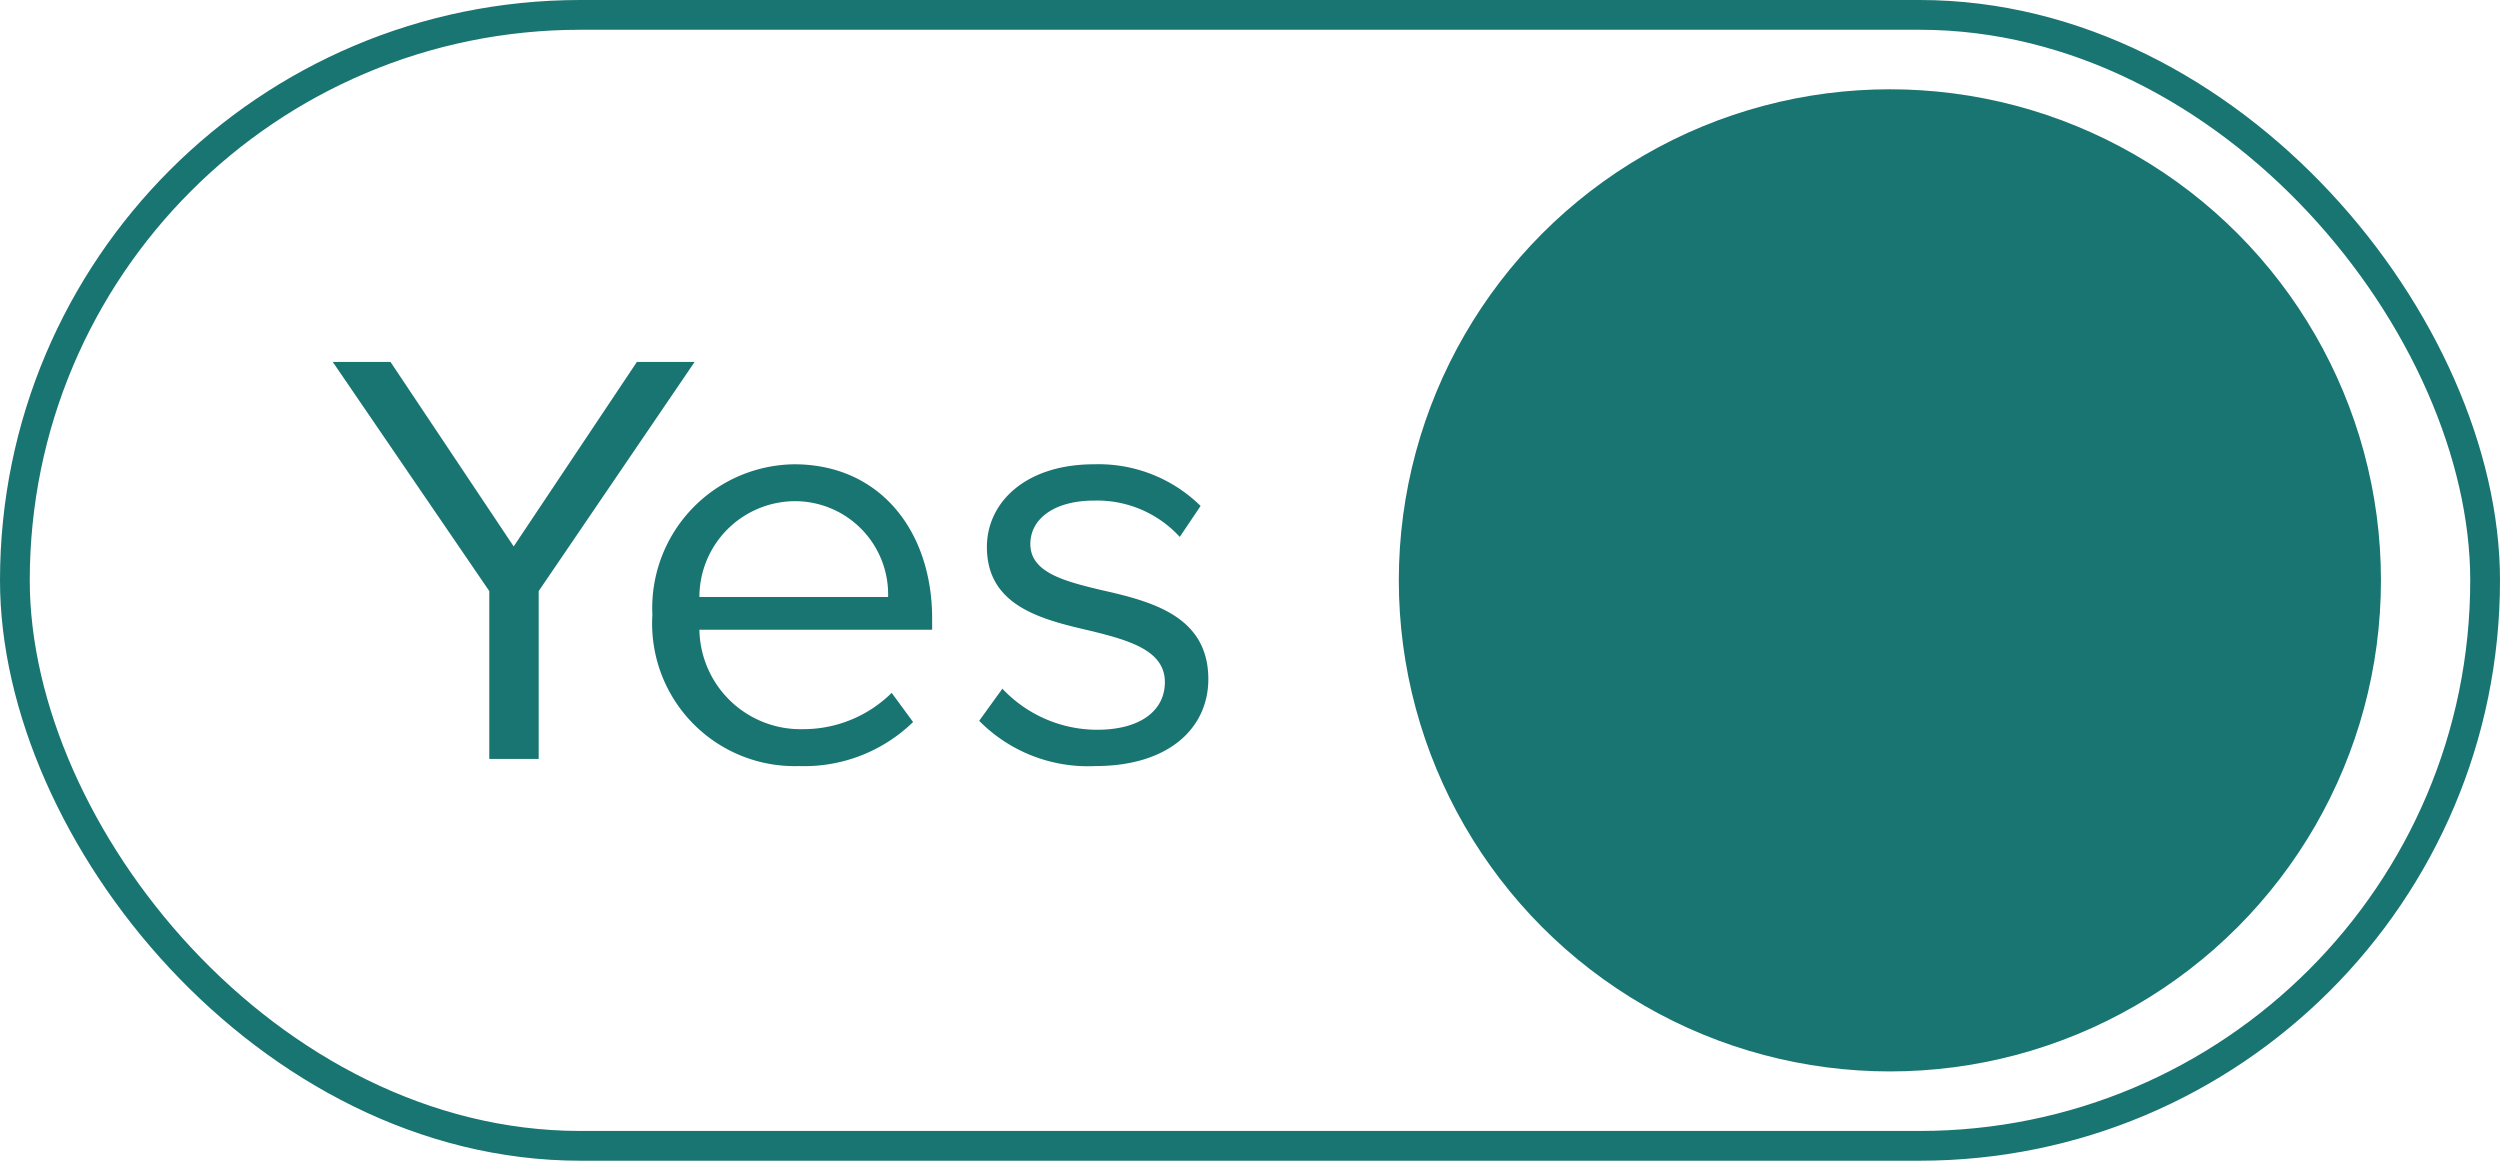 <svg xmlns="http://www.w3.org/2000/svg" width="84" height="39" viewBox="0 0 84 39">
  <g id="Toggle" transform="translate(0.003)">
    <g id="Rectangle_868" data-name="Rectangle 868" transform="translate(-0.003)" fill="none" stroke="#197572" stroke-width="1">
      <rect width="84" height="39" rx="19.5" stroke="none"/>
      <rect x="0.5" y="0.5" width="83" height="38" rx="19" fill="none"/>
    </g>
    <circle id="Ellipse_142" data-name="Ellipse 142" cx="16.5" cy="16.5" r="16.5" transform="translate(46.997 3)" fill="#197572"/>
    <path id="Path_2384" data-name="Path 2384" d="M7.1,0V-5.64l5.24-7.7H10.4L6.26-7.14l-4.14-6.2H.18l5.26,7.7V0Zm3.82-4.84A4.79,4.79,0,0,0,15.84.24a5.248,5.248,0,0,0,3.84-1.48l-.72-.98A4.222,4.222,0,0,1,15.98-1,3.4,3.4,0,0,1,12.5-4.34h7.82v-.38c0-2.9-1.72-5.18-4.64-5.18A4.831,4.831,0,0,0,10.92-4.84Zm4.74-3.82a3.131,3.131,0,0,1,3.18,3.22H12.5A3.223,3.223,0,0,1,15.66-8.66ZM21.9-1.28A5.138,5.138,0,0,0,25.8.24c2.5,0,3.8-1.3,3.8-2.92,0-2.14-1.94-2.62-3.62-3-1.26-.3-2.36-.6-2.36-1.54,0-.86.82-1.46,2.14-1.46a3.763,3.763,0,0,1,2.88,1.22l.7-1.04a4.888,4.888,0,0,0-3.58-1.4c-2.3,0-3.6,1.28-3.6,2.78,0,2,1.86,2.44,3.5,2.82,1.3.32,2.48.66,2.48,1.72,0,.94-.8,1.6-2.28,1.6a4.377,4.377,0,0,1-3.18-1.38Z" transform="translate(10.997 25.5)" fill="#197572"/>
  </g>
</svg>

